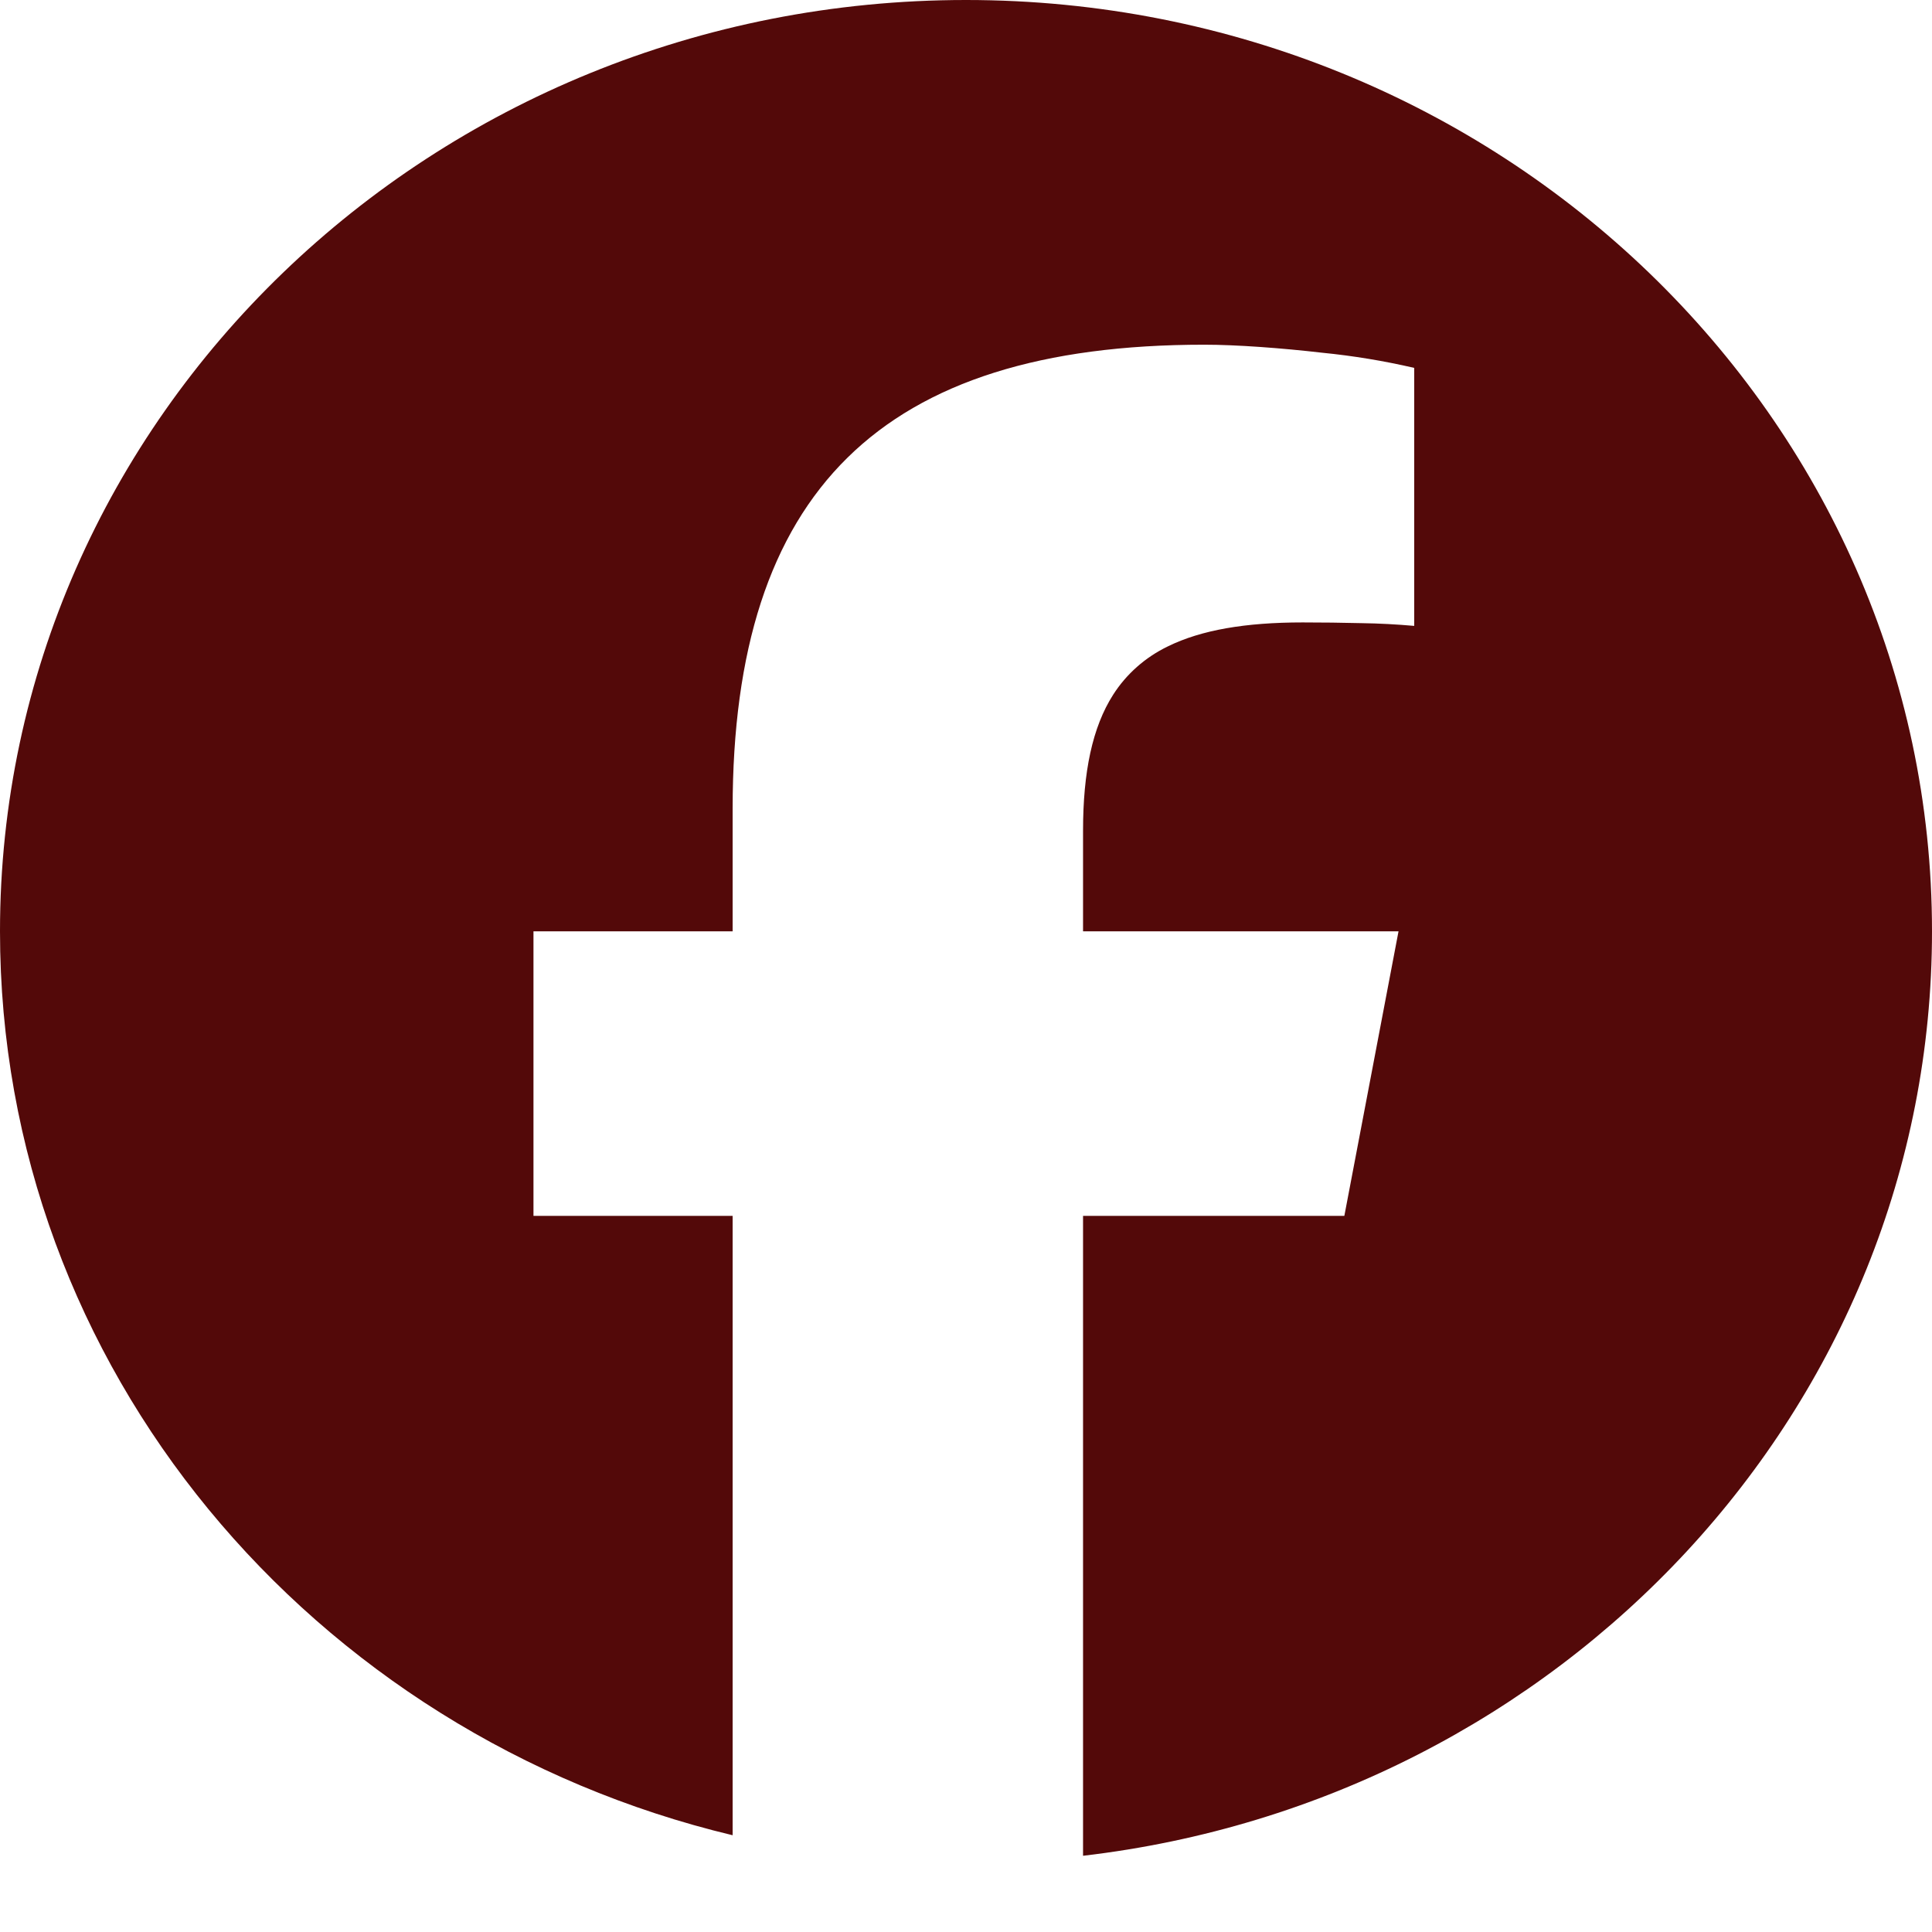 <svg width="24" height="24" viewBox="0 0 24 24" fill="none" xmlns="http://www.w3.org/2000/svg">
<path d="M9.101 22.798V15.104H6.627V11.569H9.101V10.046C9.101 6.107 10.949 4.282 14.959 4.282C15.36 4.282 15.914 4.323 16.427 4.382C16.811 4.42 17.192 4.483 17.568 4.57V7.775C17.351 7.756 17.133 7.744 16.915 7.741C16.671 7.735 16.426 7.732 16.182 7.732C15.475 7.732 14.923 7.825 14.507 8.03C14.227 8.165 13.992 8.373 13.828 8.63C13.57 9.034 13.454 9.589 13.454 10.319V11.569H17.373L16.987 13.597L16.7 15.104H13.454V23.053C19.396 22.361 24 17.484 24 11.569C24 5.18 18.627 0 12 0C5.373 0 0 5.18 0 11.569C0 16.995 3.874 21.547 9.101 22.798Z" fill="#530909"/>
</svg>
